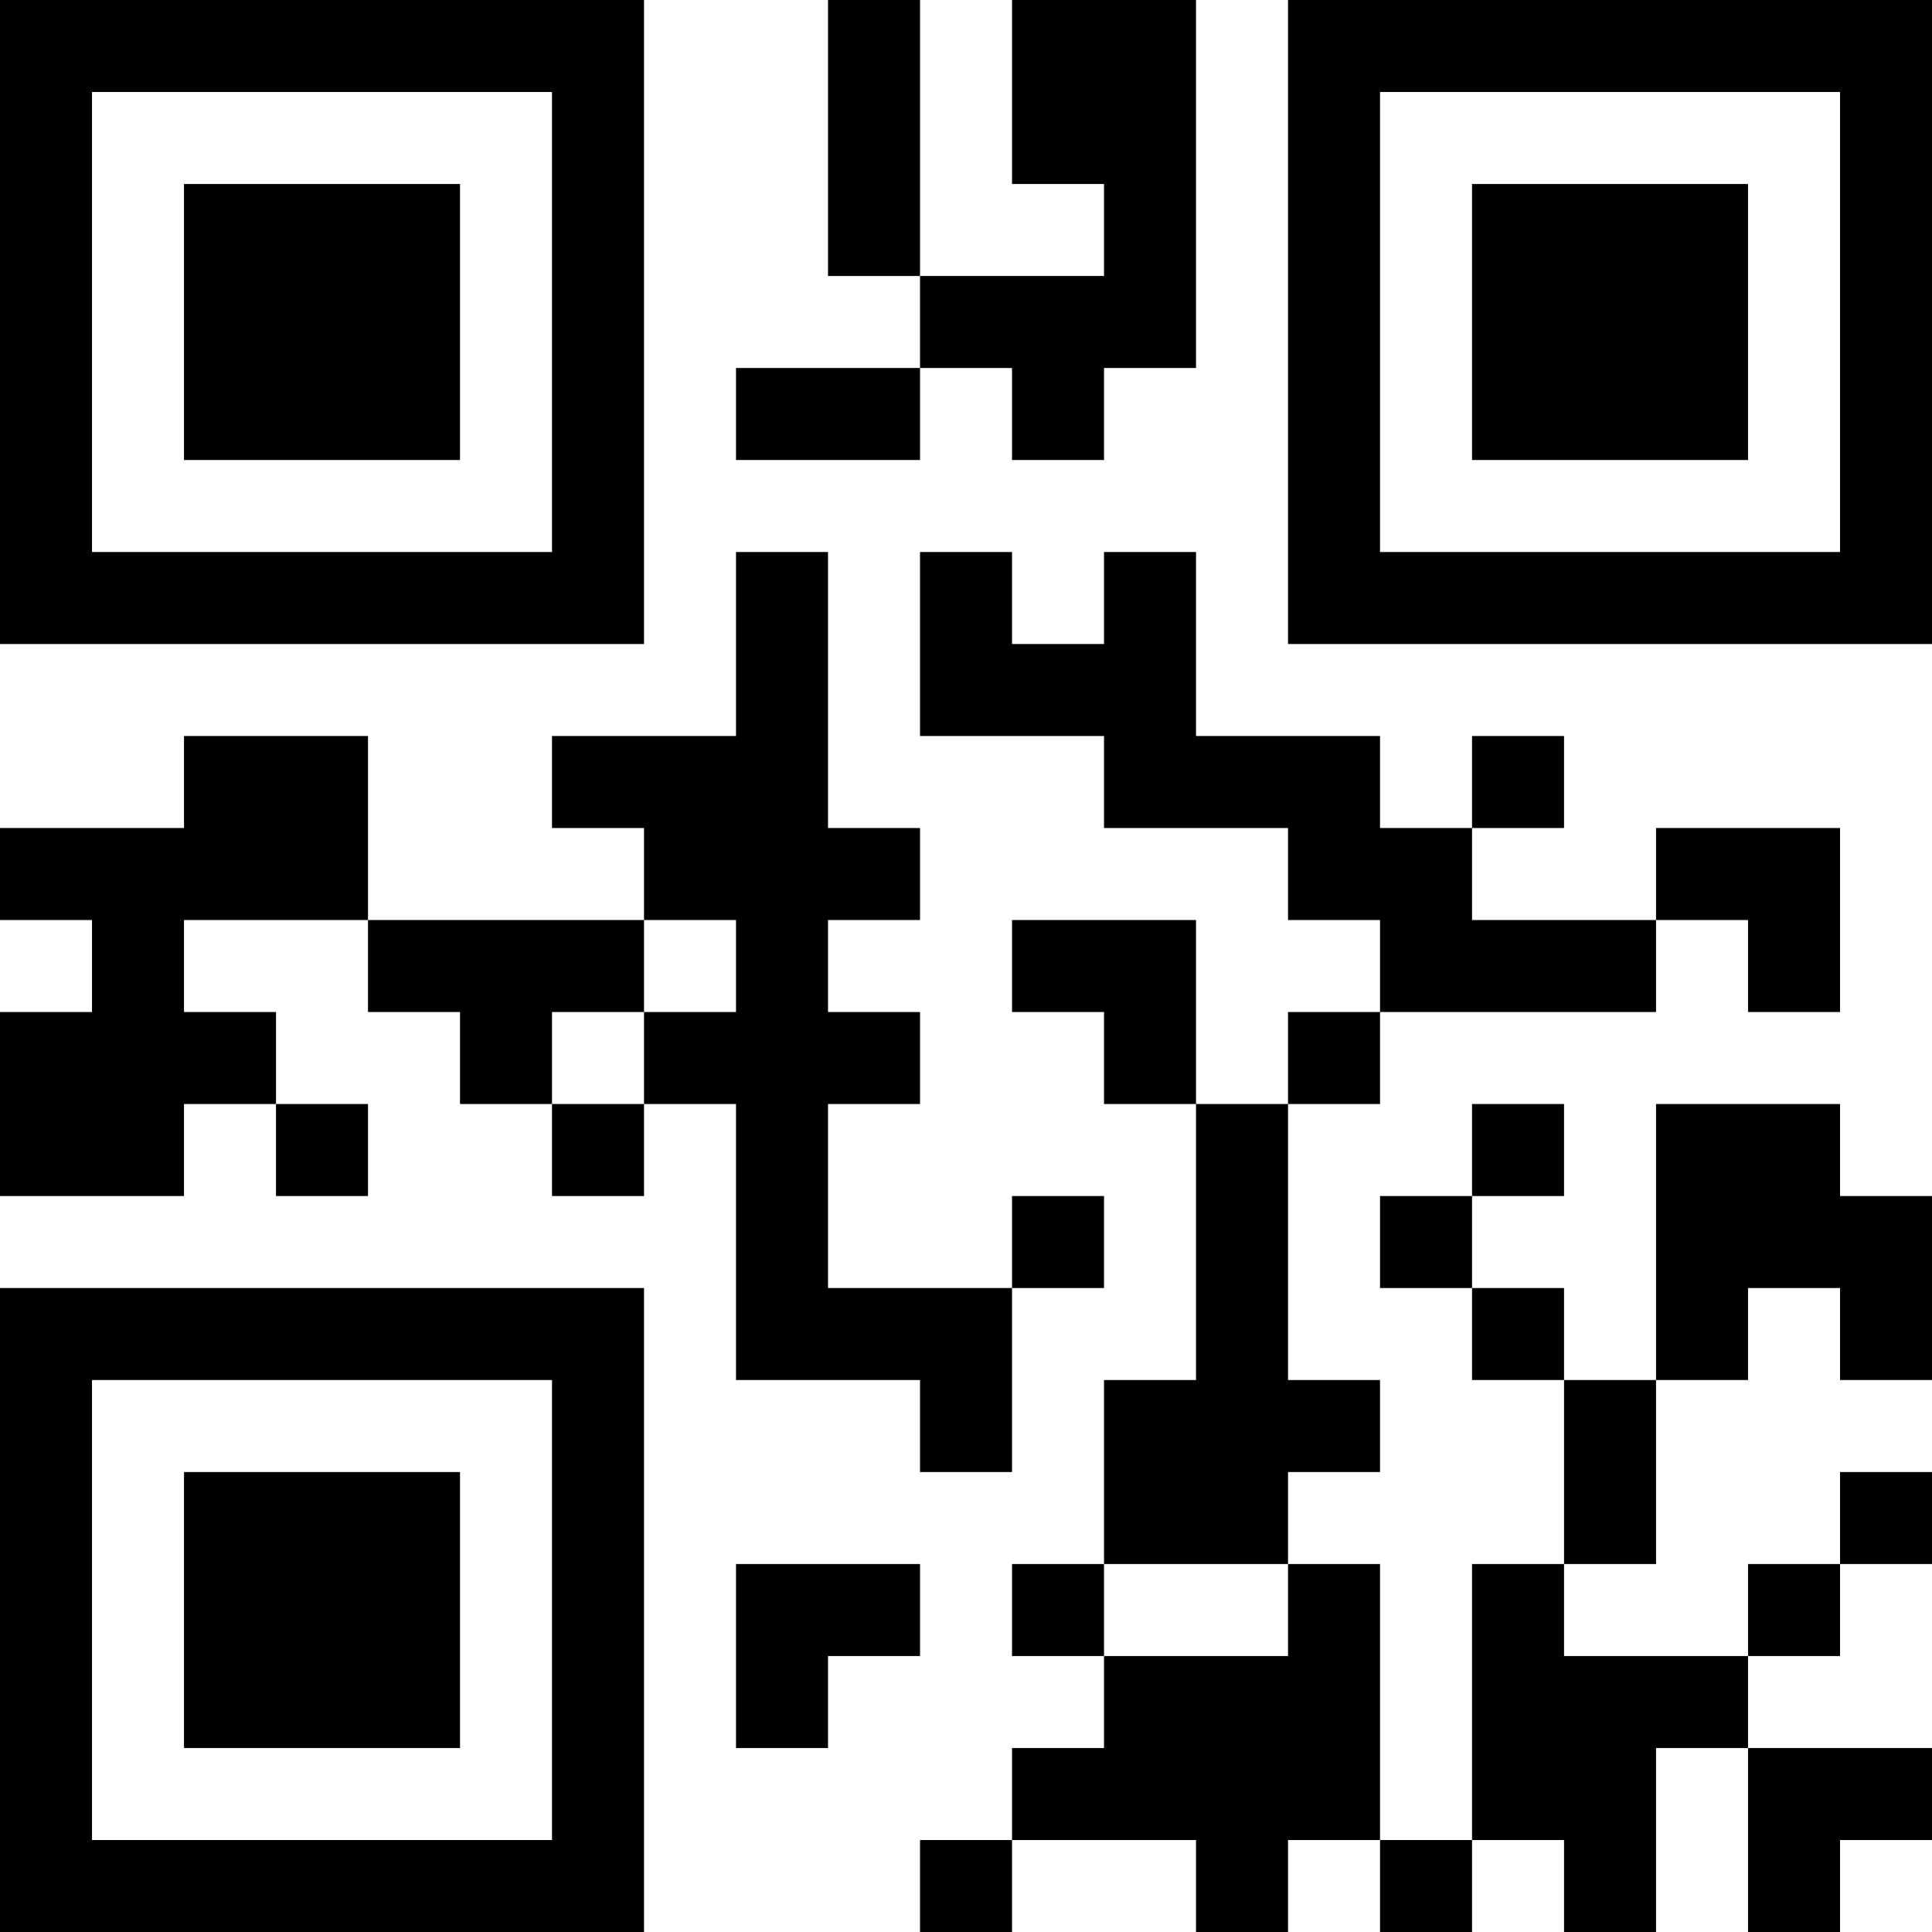 <?xml version="1.0" encoding="UTF-8"?>
<svg xmlns="http://www.w3.org/2000/svg" version="1.1" width="200" height="200" viewBox="0 0 200 200"><rect x="0" y="0" width="200" height="200" fill="#ffffff"/><g transform="scale(9.524)"><g transform="translate(0,0)"><path fill-rule="evenodd" d="M9 0L9 3L10 3L10 4L8 4L8 5L10 5L10 4L11 4L11 5L12 5L12 4L13 4L13 0L11 0L11 2L12 2L12 3L10 3L10 0ZM8 6L8 8L6 8L6 9L7 9L7 10L4 10L4 8L2 8L2 9L0 9L0 10L1 10L1 11L0 11L0 13L2 13L2 12L3 12L3 13L4 13L4 12L3 12L3 11L2 11L2 10L4 10L4 11L5 11L5 12L6 12L6 13L7 13L7 12L8 12L8 15L10 15L10 16L11 16L11 14L12 14L12 13L11 13L11 14L9 14L9 12L10 12L10 11L9 11L9 10L10 10L10 9L9 9L9 6ZM10 6L10 8L12 8L12 9L14 9L14 10L15 10L15 11L14 11L14 12L13 12L13 10L11 10L11 11L12 11L12 12L13 12L13 15L12 15L12 17L11 17L11 18L12 18L12 19L11 19L11 20L10 20L10 21L11 21L11 20L13 20L13 21L14 21L14 20L15 20L15 21L16 21L16 20L17 20L17 21L18 21L18 19L19 19L19 21L20 21L20 20L21 20L21 19L19 19L19 18L20 18L20 17L21 17L21 16L20 16L20 17L19 17L19 18L17 18L17 17L18 17L18 15L19 15L19 14L20 14L20 15L21 15L21 13L20 13L20 12L18 12L18 15L17 15L17 14L16 14L16 13L17 13L17 12L16 12L16 13L15 13L15 14L16 14L16 15L17 15L17 17L16 17L16 20L15 20L15 17L14 17L14 16L15 16L15 15L14 15L14 12L15 12L15 11L18 11L18 10L19 10L19 11L20 11L20 9L18 9L18 10L16 10L16 9L17 9L17 8L16 8L16 9L15 9L15 8L13 8L13 6L12 6L12 7L11 7L11 6ZM7 10L7 11L6 11L6 12L7 12L7 11L8 11L8 10ZM8 17L8 19L9 19L9 18L10 18L10 17ZM12 17L12 18L14 18L14 17ZM0 0L0 7L7 7L7 0ZM1 1L1 6L6 6L6 1ZM2 2L2 5L5 5L5 2ZM14 0L14 7L21 7L21 0ZM15 1L15 6L20 6L20 1ZM16 2L16 5L19 5L19 2ZM0 14L0 21L7 21L7 14ZM1 15L1 20L6 20L6 15ZM2 16L2 19L5 19L5 16Z" fill="#000000"/></g></g></svg>
